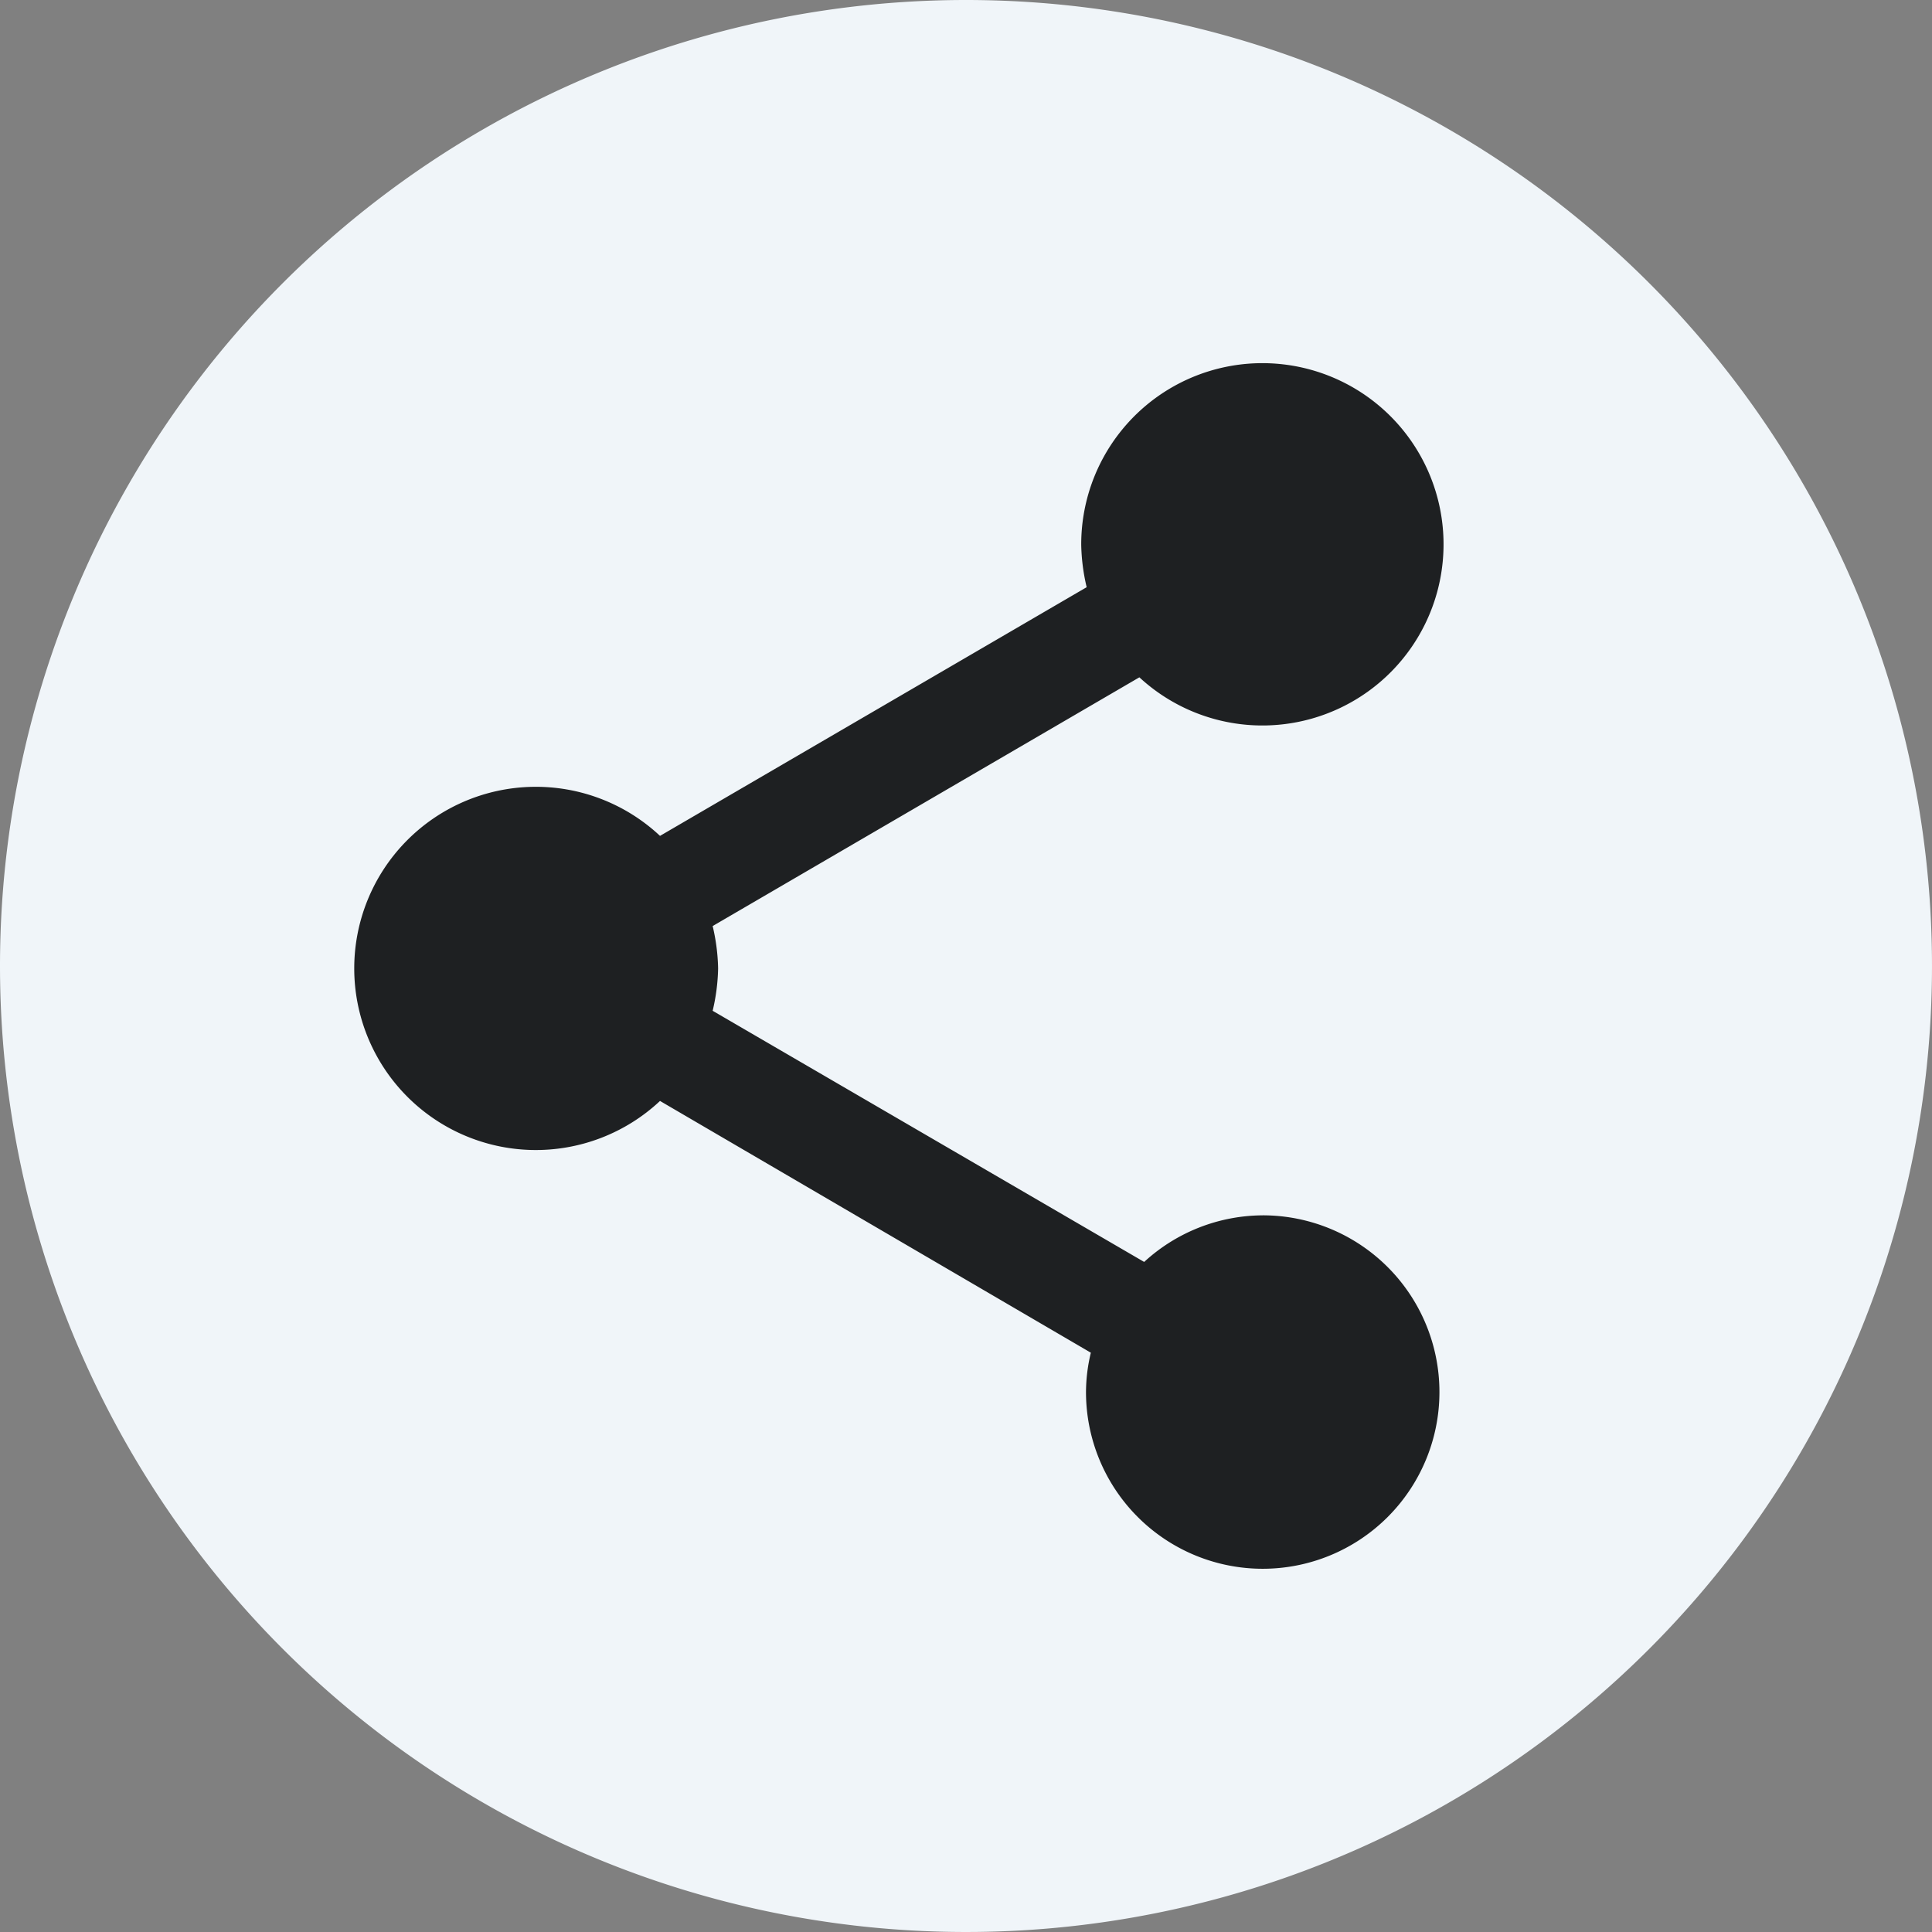 <svg xmlns="http://www.w3.org/2000/svg" width="100" height="100" viewBox="0 0 100 100">
  <rect x="0" y="0" width="100" height="100" fill="#808080" stroke="none"/>
  <g id="Partager" transform="translate(-600 -344)">
    <path id="Tracé_3" data-name="Tracé 3" d="M50,0A50,50,0,1,1,0,50,50,50,0,0,1,50,0Z" transform="translate(600 344)" fill="#f0f5f9"/>
    <path id="_-share_90177" data-name="-share_90177" d="M49.988,46.106a9.122,9.122,0,0,0-6.14,2.412l-22.335-13a10.254,10.254,0,0,0,.282-2.193,10.254,10.254,0,0,0-.282-2.193L43.6,18.258A9.377,9.377,0,1,0,40.59,11.4a10.255,10.255,0,0,0,.282,2.193L18.788,26.465a9.4,9.4,0,1,0,0,13.72l22.3,13.031a8.837,8.837,0,0,0-.251,2.036,9.147,9.147,0,1,0,9.147-9.147Z" transform="translate(615.374 360.8)" fill="#1e2022"/>
  </g>
</svg>
